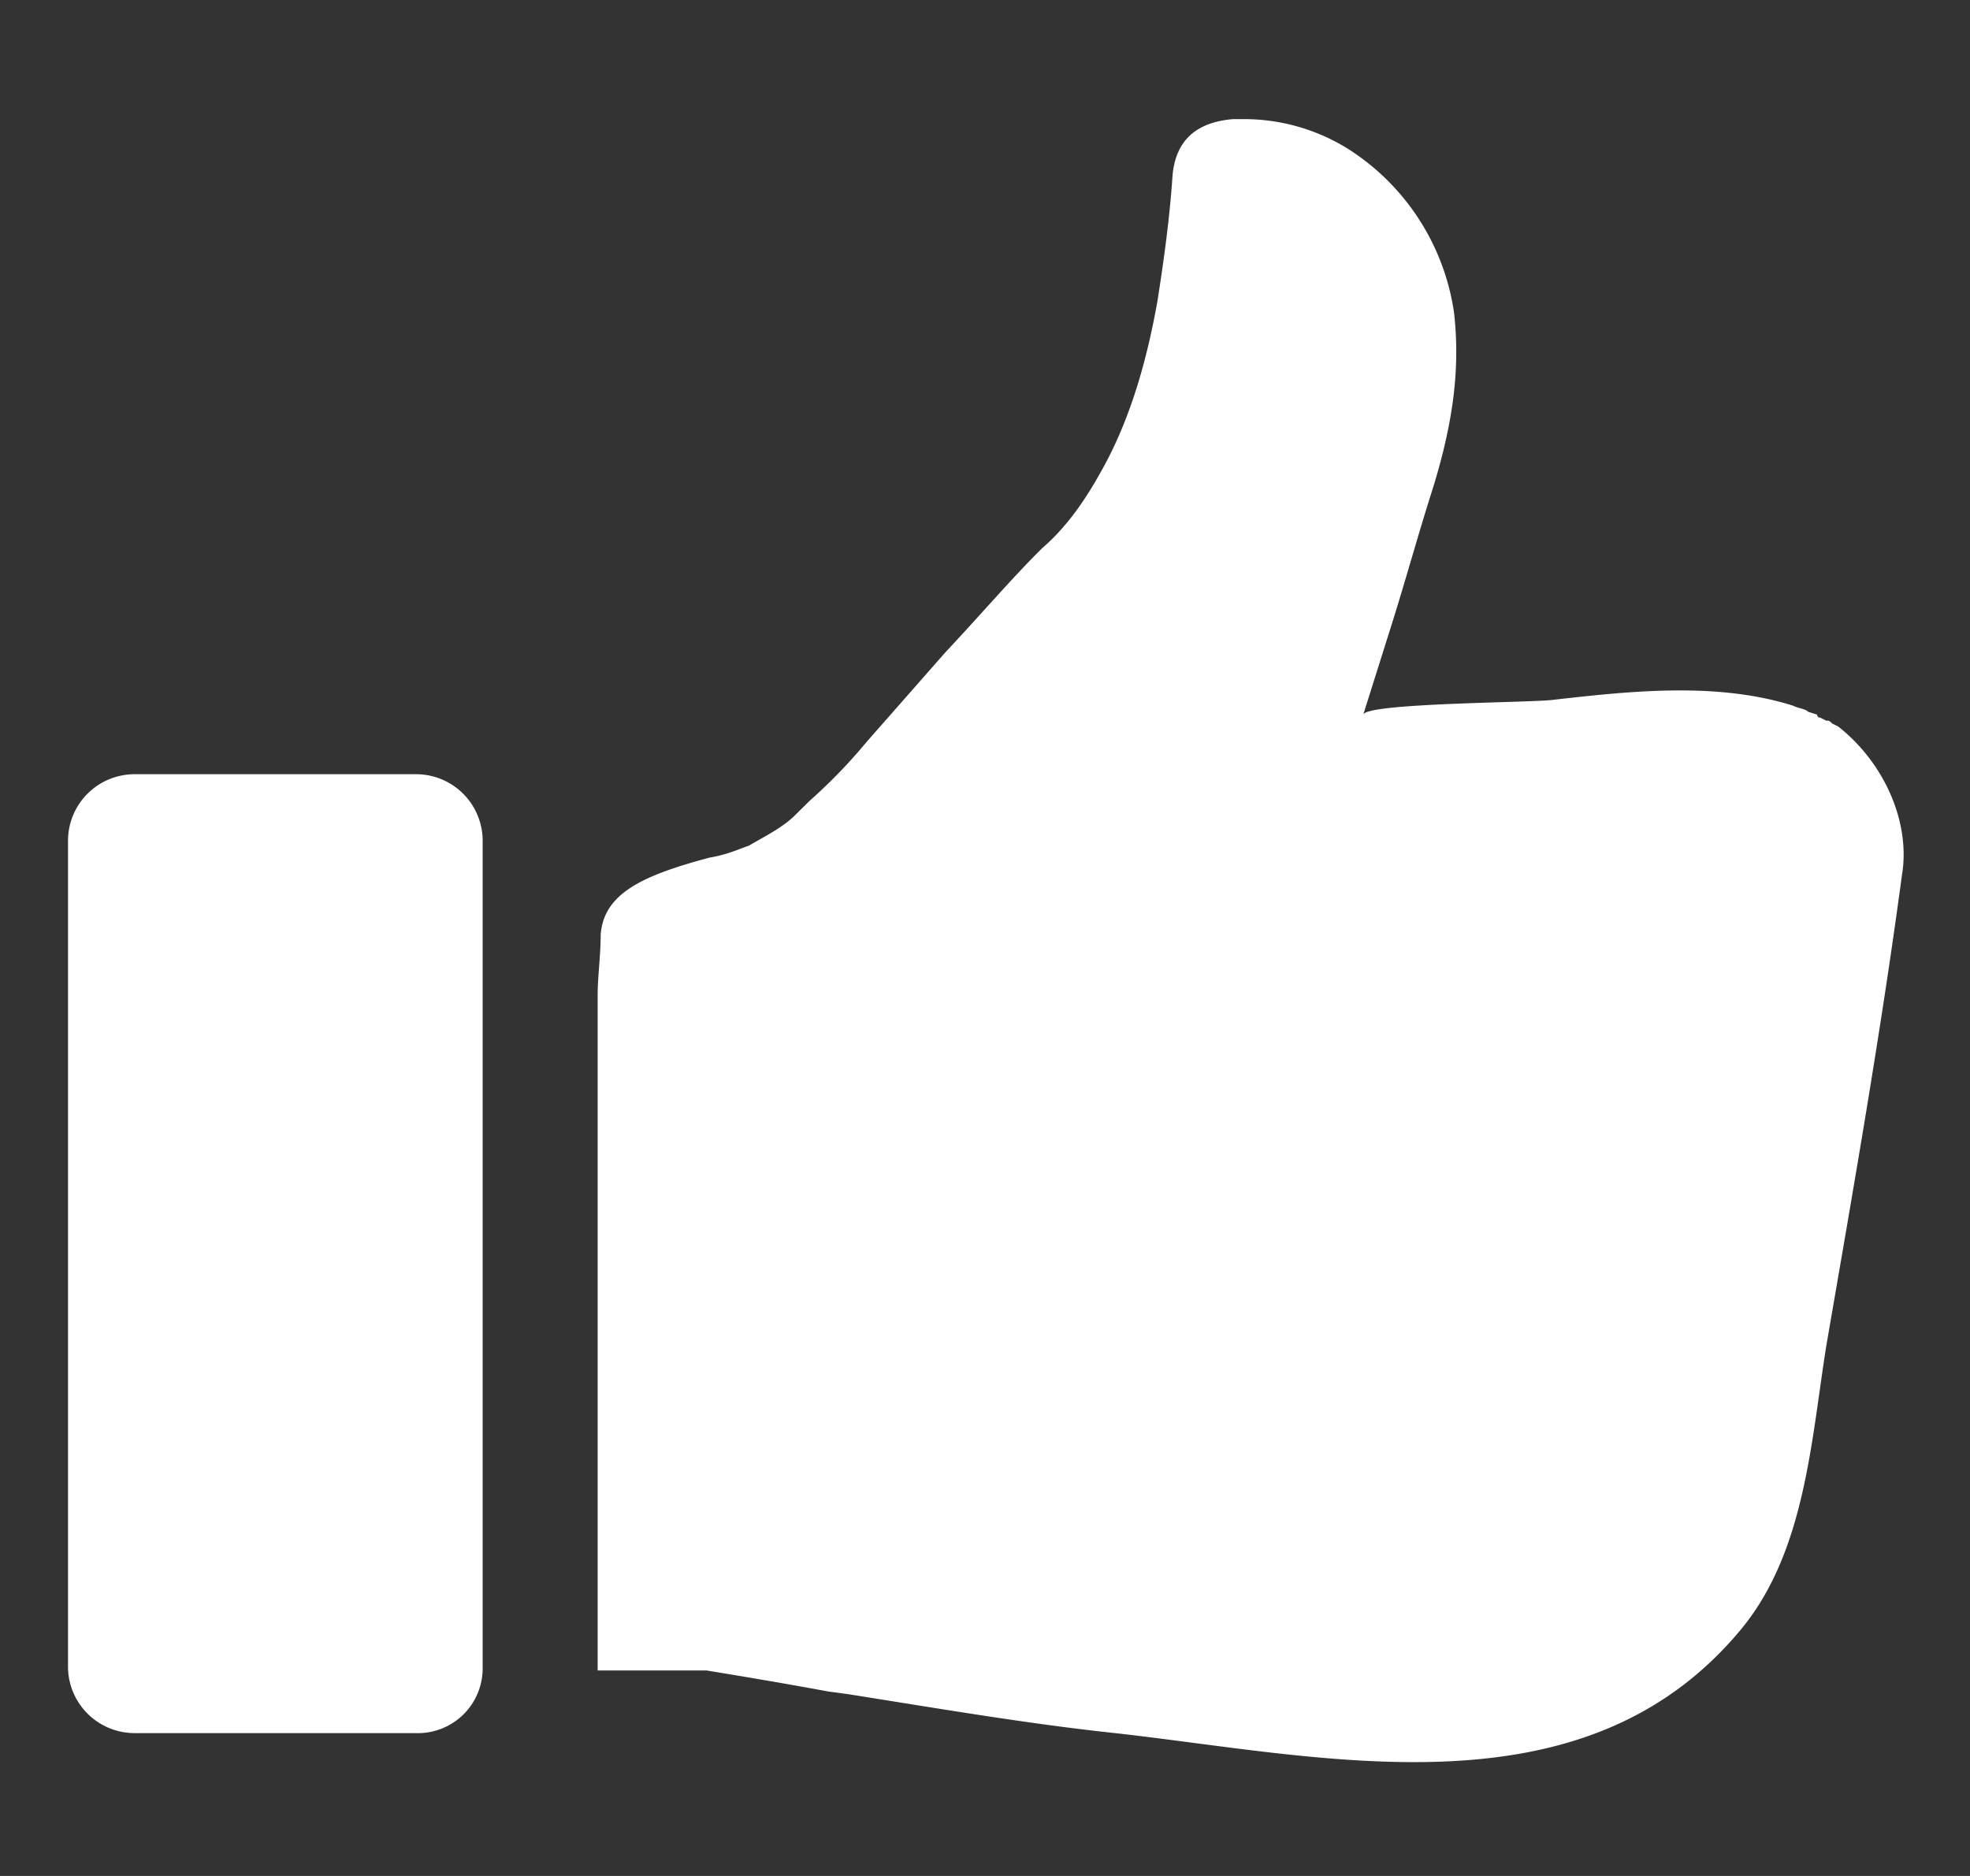<svg width='21' height='20' fill='none' xmlns='http://www.w3.org/2000/svg'><rect width="100%" height="100%" fill="#333333" stroke="none"/><g clip-path='url(#clip0)' fill='#FFF'><path d='M20.274 9.334c.097-.572-.194-1.207-.678-1.588l-.064-.032c-.032-.031-.032-.031-.064-.031l-.065-.032s-.032 0-.032-.032l-.097-.031c-.032-.033-.097-.033-.161-.065-.807-.253-1.71-.158-2.549-.063-.193.032-2 .032-2.032.159l.29-.92c.161-.508.29-.985.452-1.493.226-.73.29-1.301.226-1.872a2.493 2.493 0 00-1.13-1.747 2.097 2.097 0 00-1.128-.317h-.097c-.388.032-.613.222-.646.603-.032.476-.096.92-.16 1.333-.13.73-.323 1.334-.614 1.842-.16.286-.354.57-.612.793-.323.318-.646.699-1.033 1.111l-.838.953a5.745 5.745 0 01-.614.635l-.16.158c-.13.128-.323.222-.485.318-.097.032-.226.095-.419.127-.71.19-1.13.38-1.161.825 0 .223-.032.444-.032.635v7.206h1.16c.388.064.775.128 1.291.223l.226.031c1 .159 1.935.318 2.838.414 2.259.253 5 .92 6.678-1.112.678-.825.742-2 .904-3.016.29-1.683.58-3.333.806-5.015zM4.435 18.477h-3a.71.71 0 01-.71-.699V8.952a.71.71 0 01.71-.698h3a.71.71 0 01.71.698v8.826a.69.69 0 01-.71.699z'/></g><defs><clipPath id='clip0'><path fill='#FFF' transform='translate(.5)' d='M0 0h20v20H0z'/></clipPath></defs></svg>